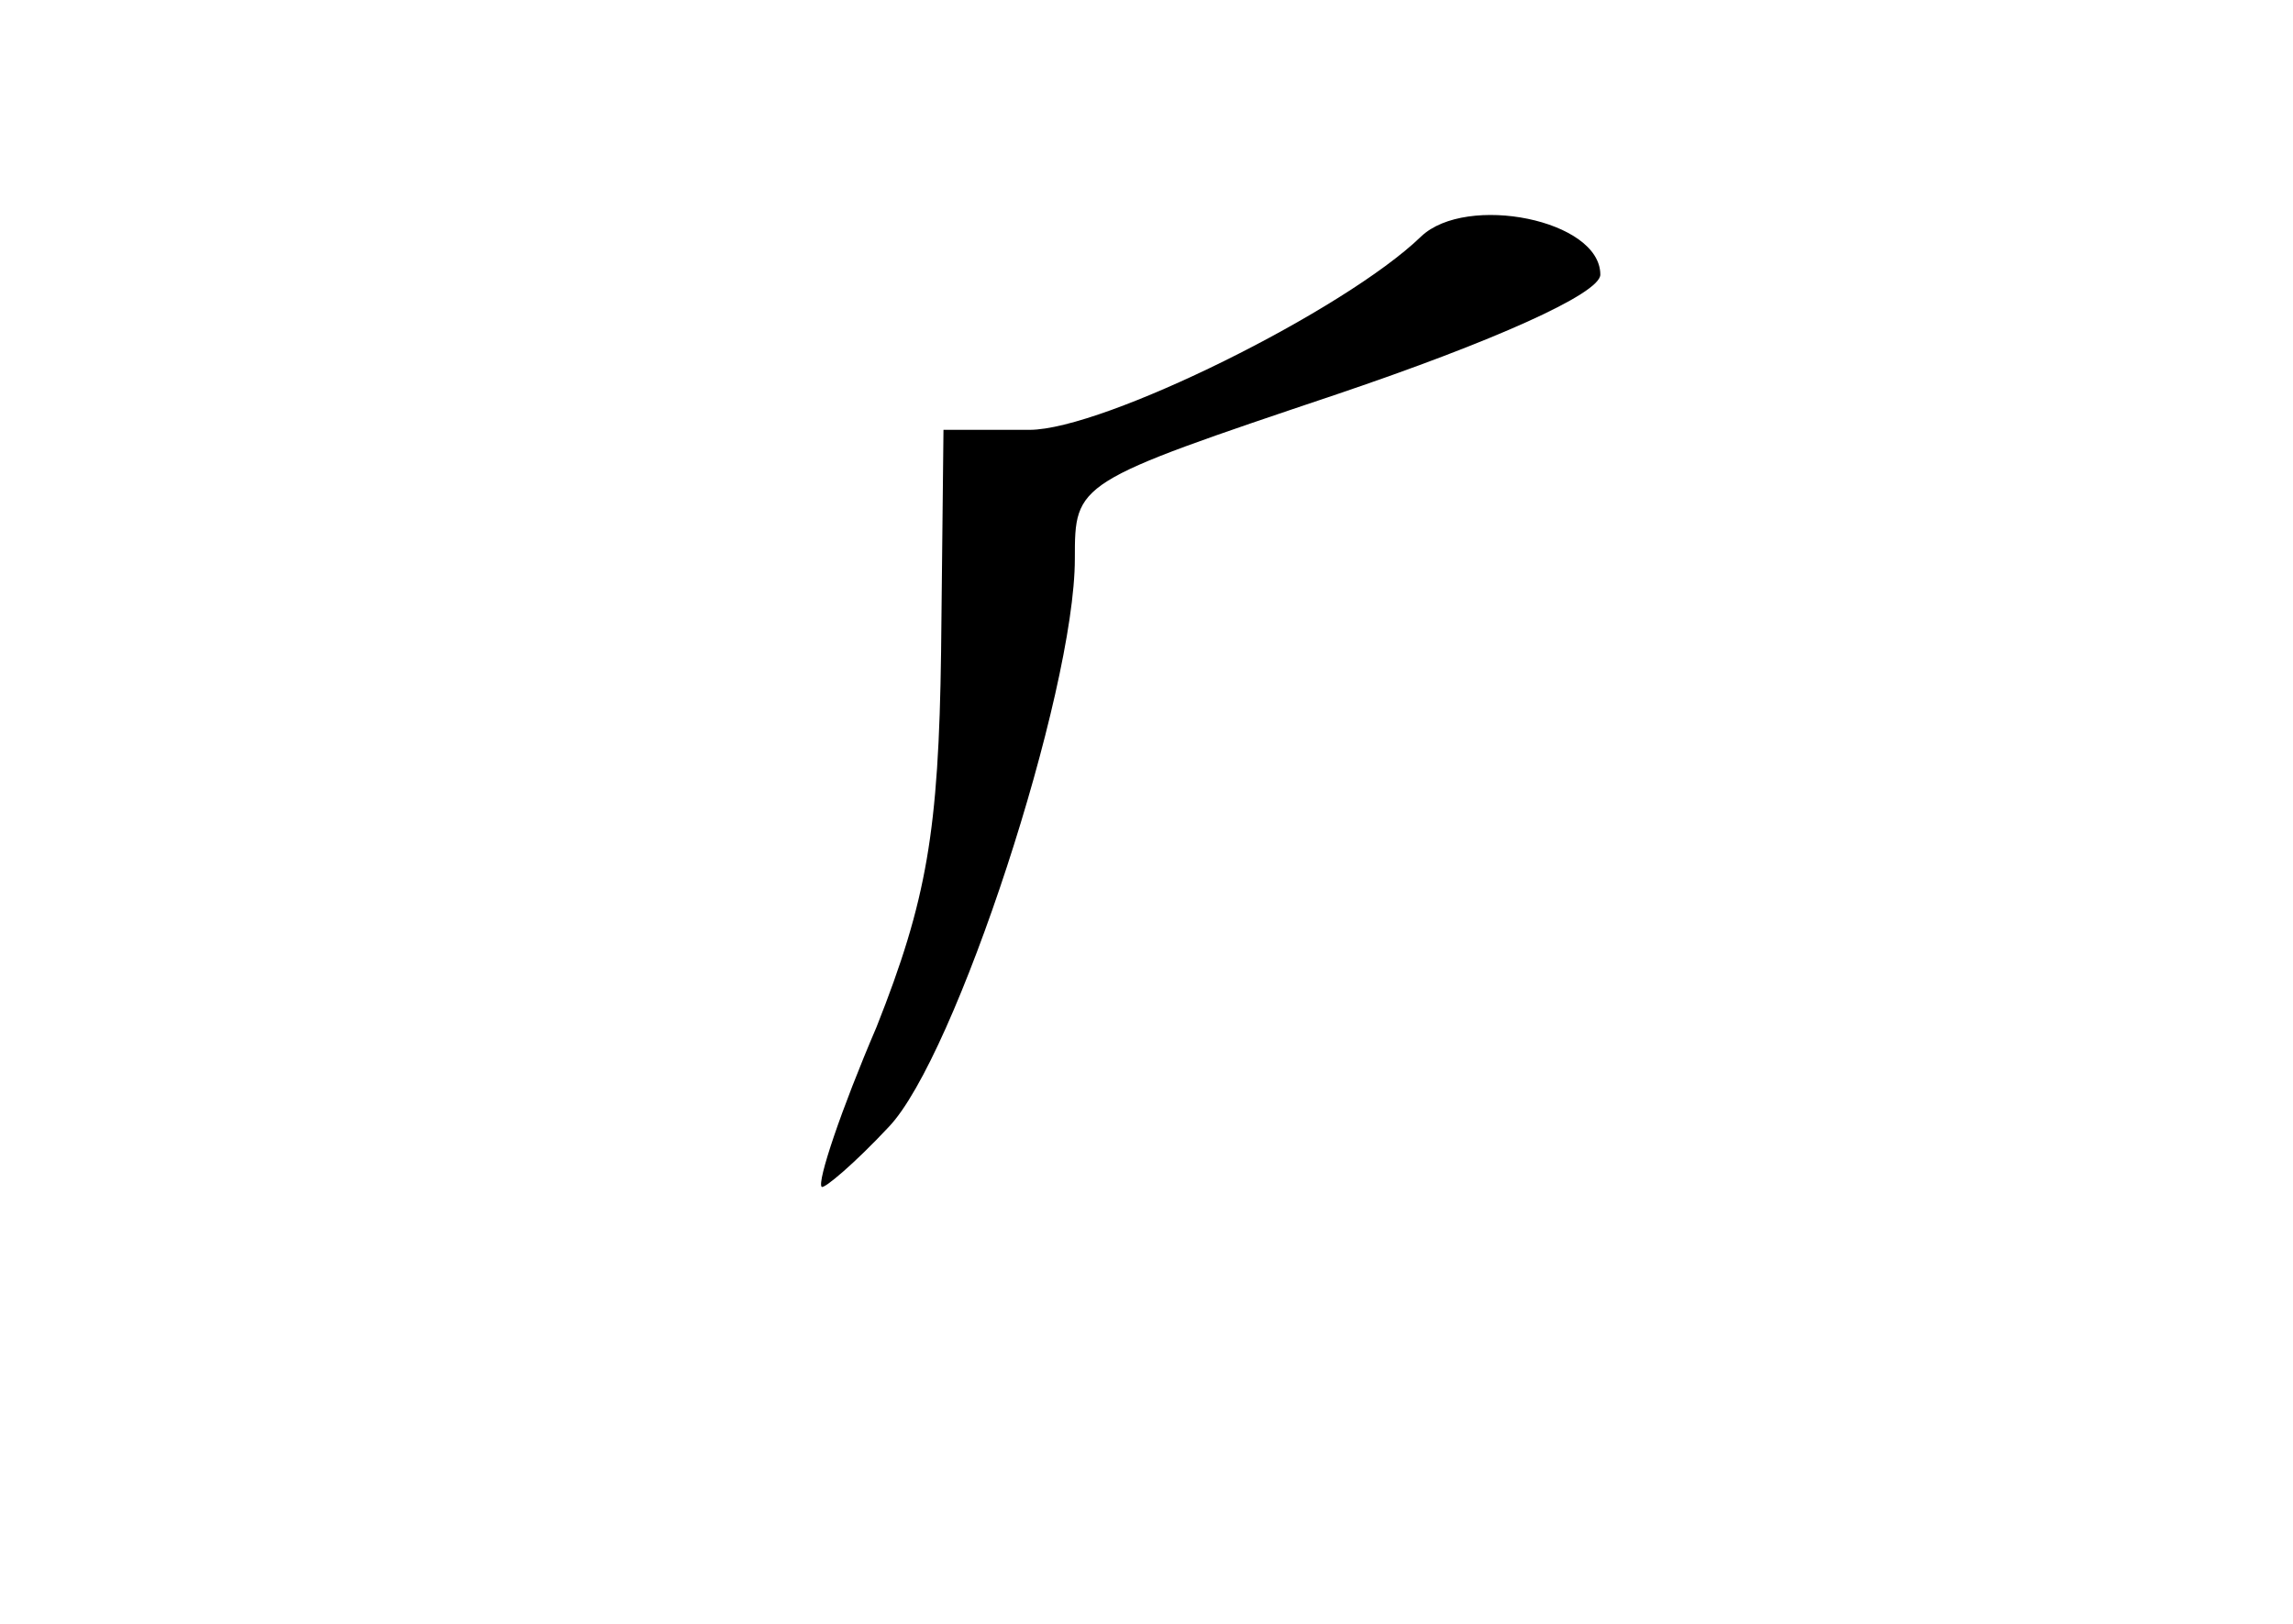 <?xml version="1.0" standalone="no"?>
<!DOCTYPE svg PUBLIC "-//W3C//DTD SVG 20010904//EN"
 "http://www.w3.org/TR/2001/REC-SVG-20010904/DTD/svg10.dtd">
<svg version="1.0" xmlns="http://www.w3.org/2000/svg"
 width="96pt" height="68pt" viewBox="0 0 96 68"
 preserveAspectRatio="xMidYMid meet">
<g transform="translate(0,68) scale(0.1,-0.1)"
fill="#000000" stroke="none">
<path d="M595 581 c-32 -31 -133 -81 -164 -81 l-36 0 -1 -93 c-1 -75 -6 -104
-27 -157 -15 -35 -25 -65 -23 -67 1 -1 14 10 28 25 28 29 78 182 78 238 0 32
0 32 110 69 65 22 110 42 110 50 0 23 -56 34 -75 16z"/>
</g>
</svg>
